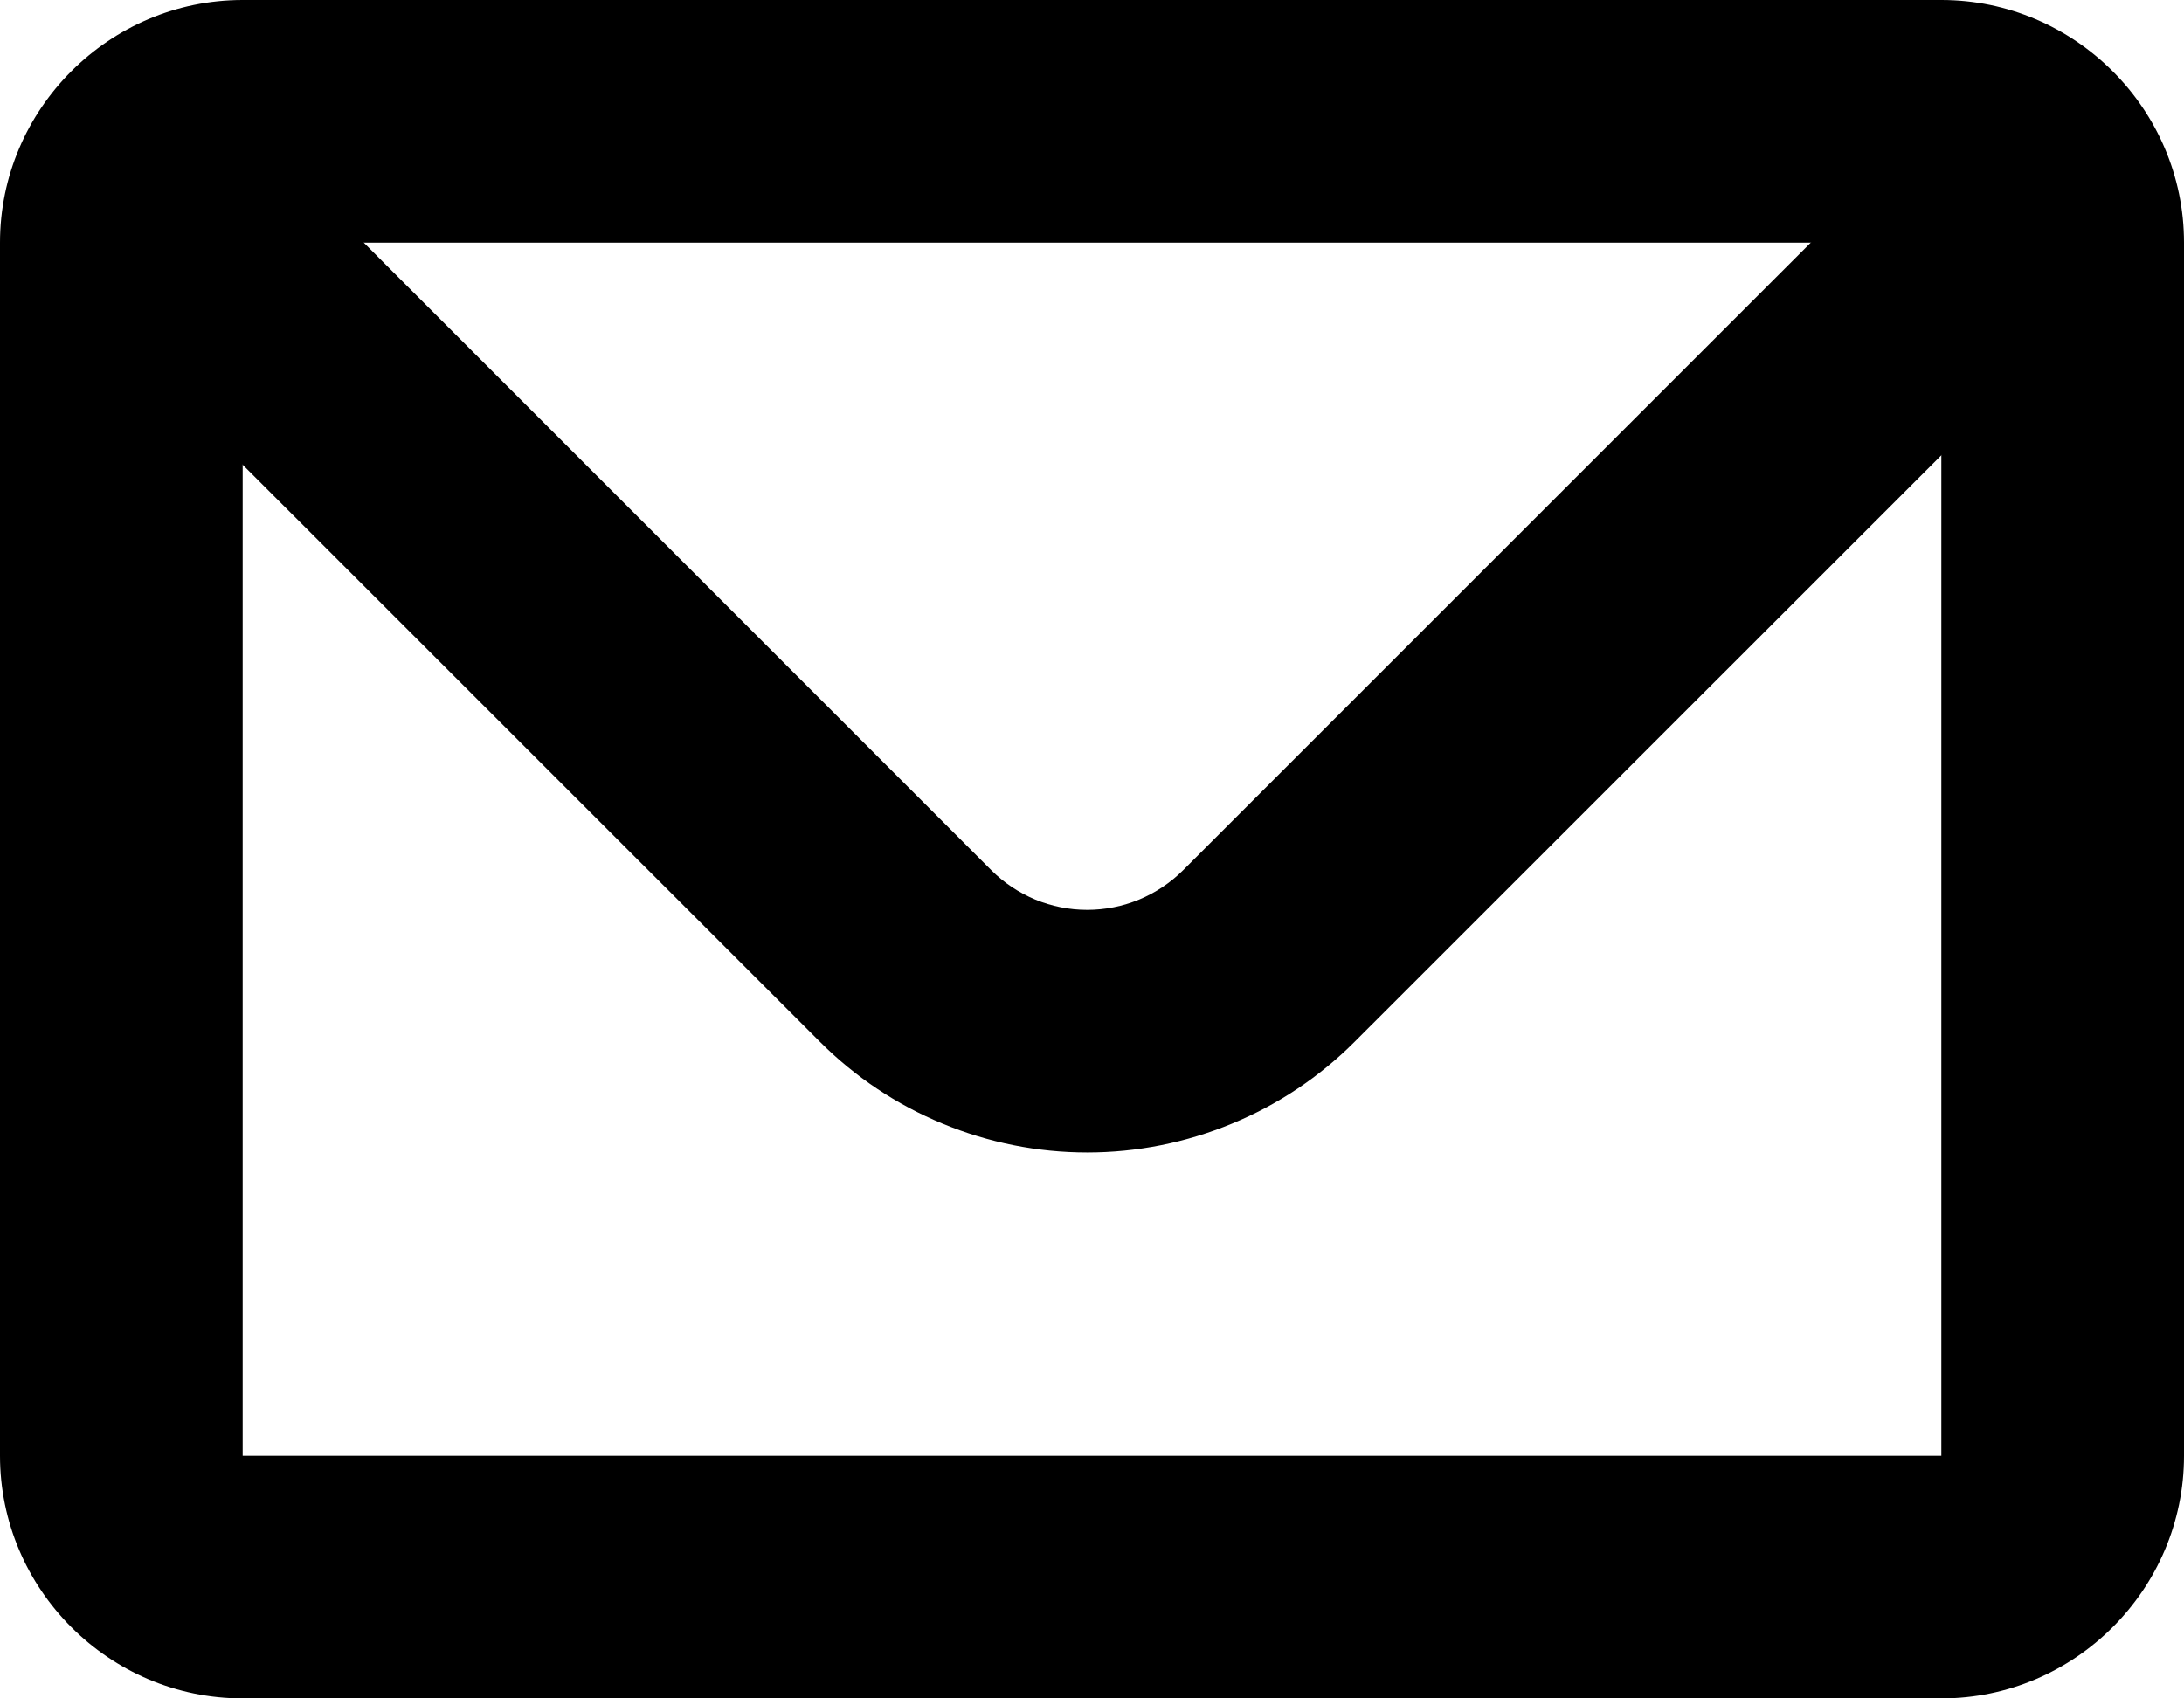<svg width="18" height="14" viewBox="0 0 18 14" fill="none" xmlns="http://www.w3.org/2000/svg">
<path d="M2 2V12H16V2H2ZM16 0C17.1 0 18 0.9 18 2V12C18 13.1 17.1 14 16 14H2C0.9 14 0 13.1 0 12V2C0 0.9 0.9 0 2 0H16Z" fill="black"/>
<path fillRule="evenodd" clipRule="evenodd" d="M2.498 1.5H0.124C0.273 1.94 0.523 2.354 0.874 2.705L6.756 8.586C7.045 8.876 7.389 9.106 7.768 9.262C8.146 9.419 8.551 9.5 8.961 9.5C9.371 9.5 9.776 9.419 10.154 9.262C10.533 9.106 10.877 8.876 11.166 8.586L17.048 2.705C17.398 2.354 17.648 1.94 17.797 1.5H15.424L9.752 7.172C9.648 7.276 9.525 7.358 9.389 7.415C9.253 7.471 9.108 7.5 8.96 7.5C8.813 7.5 8.668 7.471 8.532 7.415C8.396 7.358 8.273 7.276 8.169 7.172L2.498 1.5Z" fill="black"/>
</svg>
